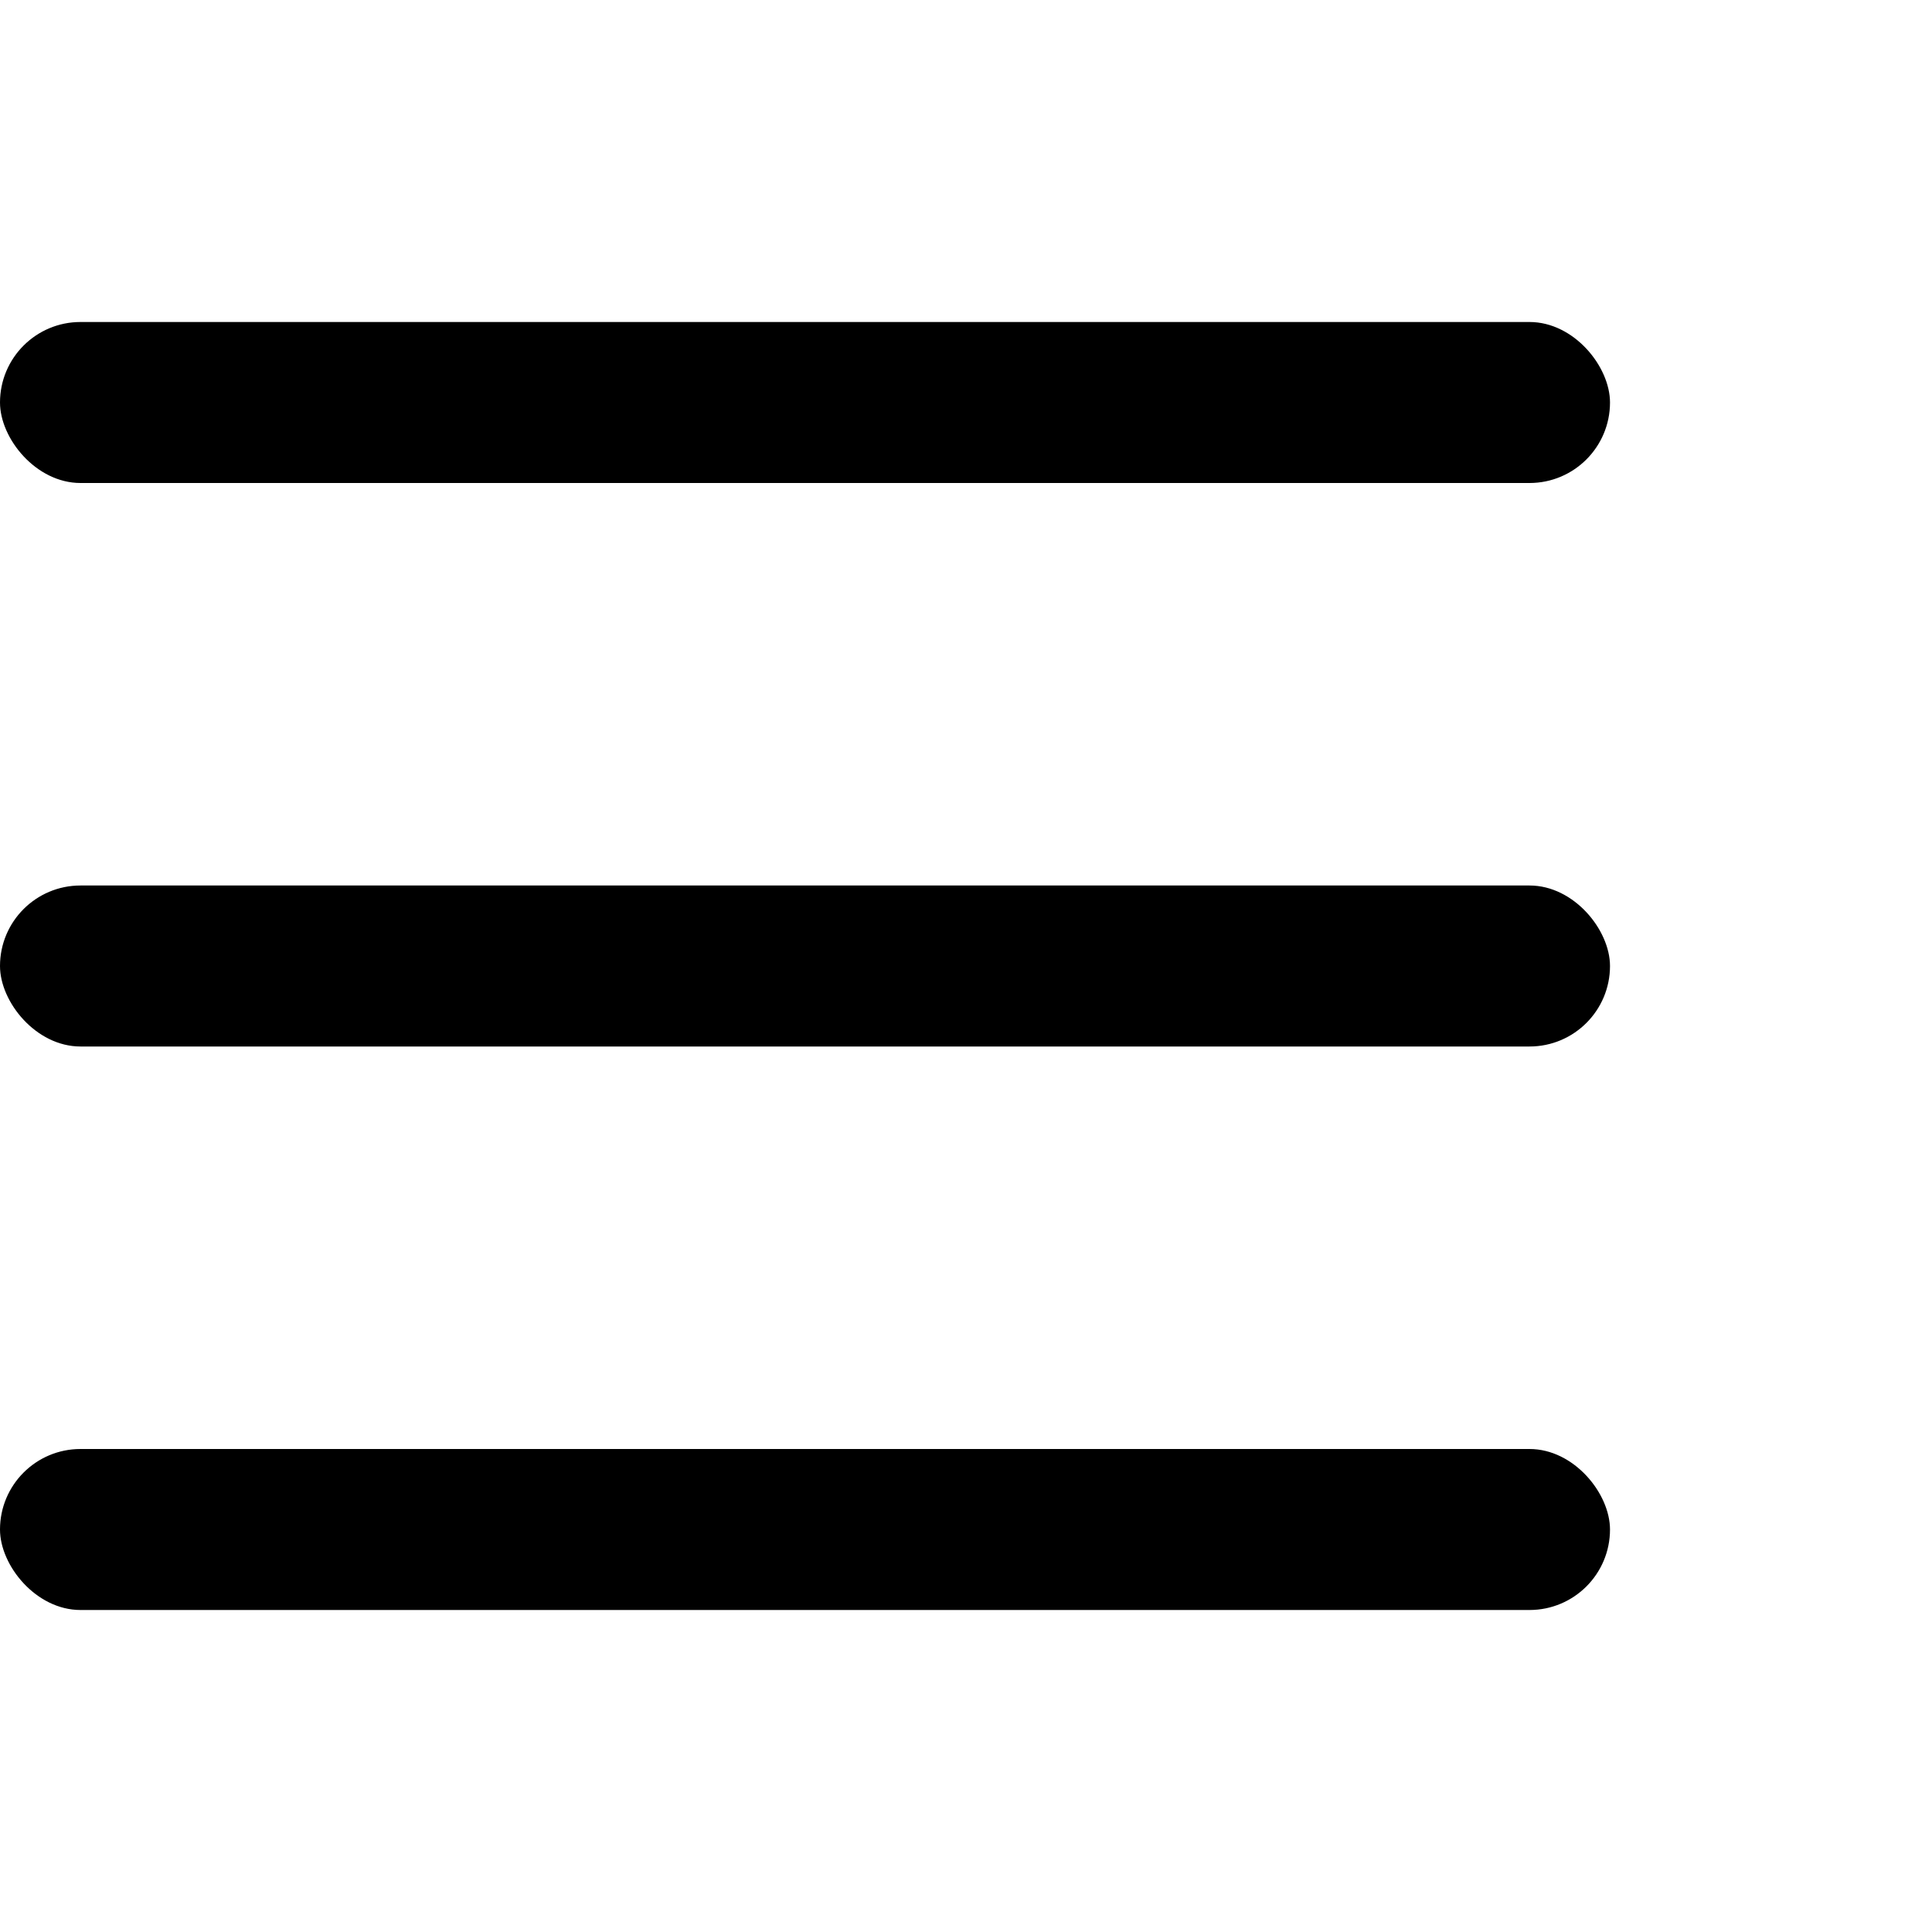 <?xml version="1.0" encoding="UTF-8"?>
<svg xmlns="http://www.w3.org/2000/svg" id="Outline" viewBox="0 0 24 24" width="20" height="20"><rect y="11" width="20" height="2" rx="1"/><rect y="4" width="20" height="2" rx="1"/><rect y="18" width="20" height="2" rx="1"/></svg>
